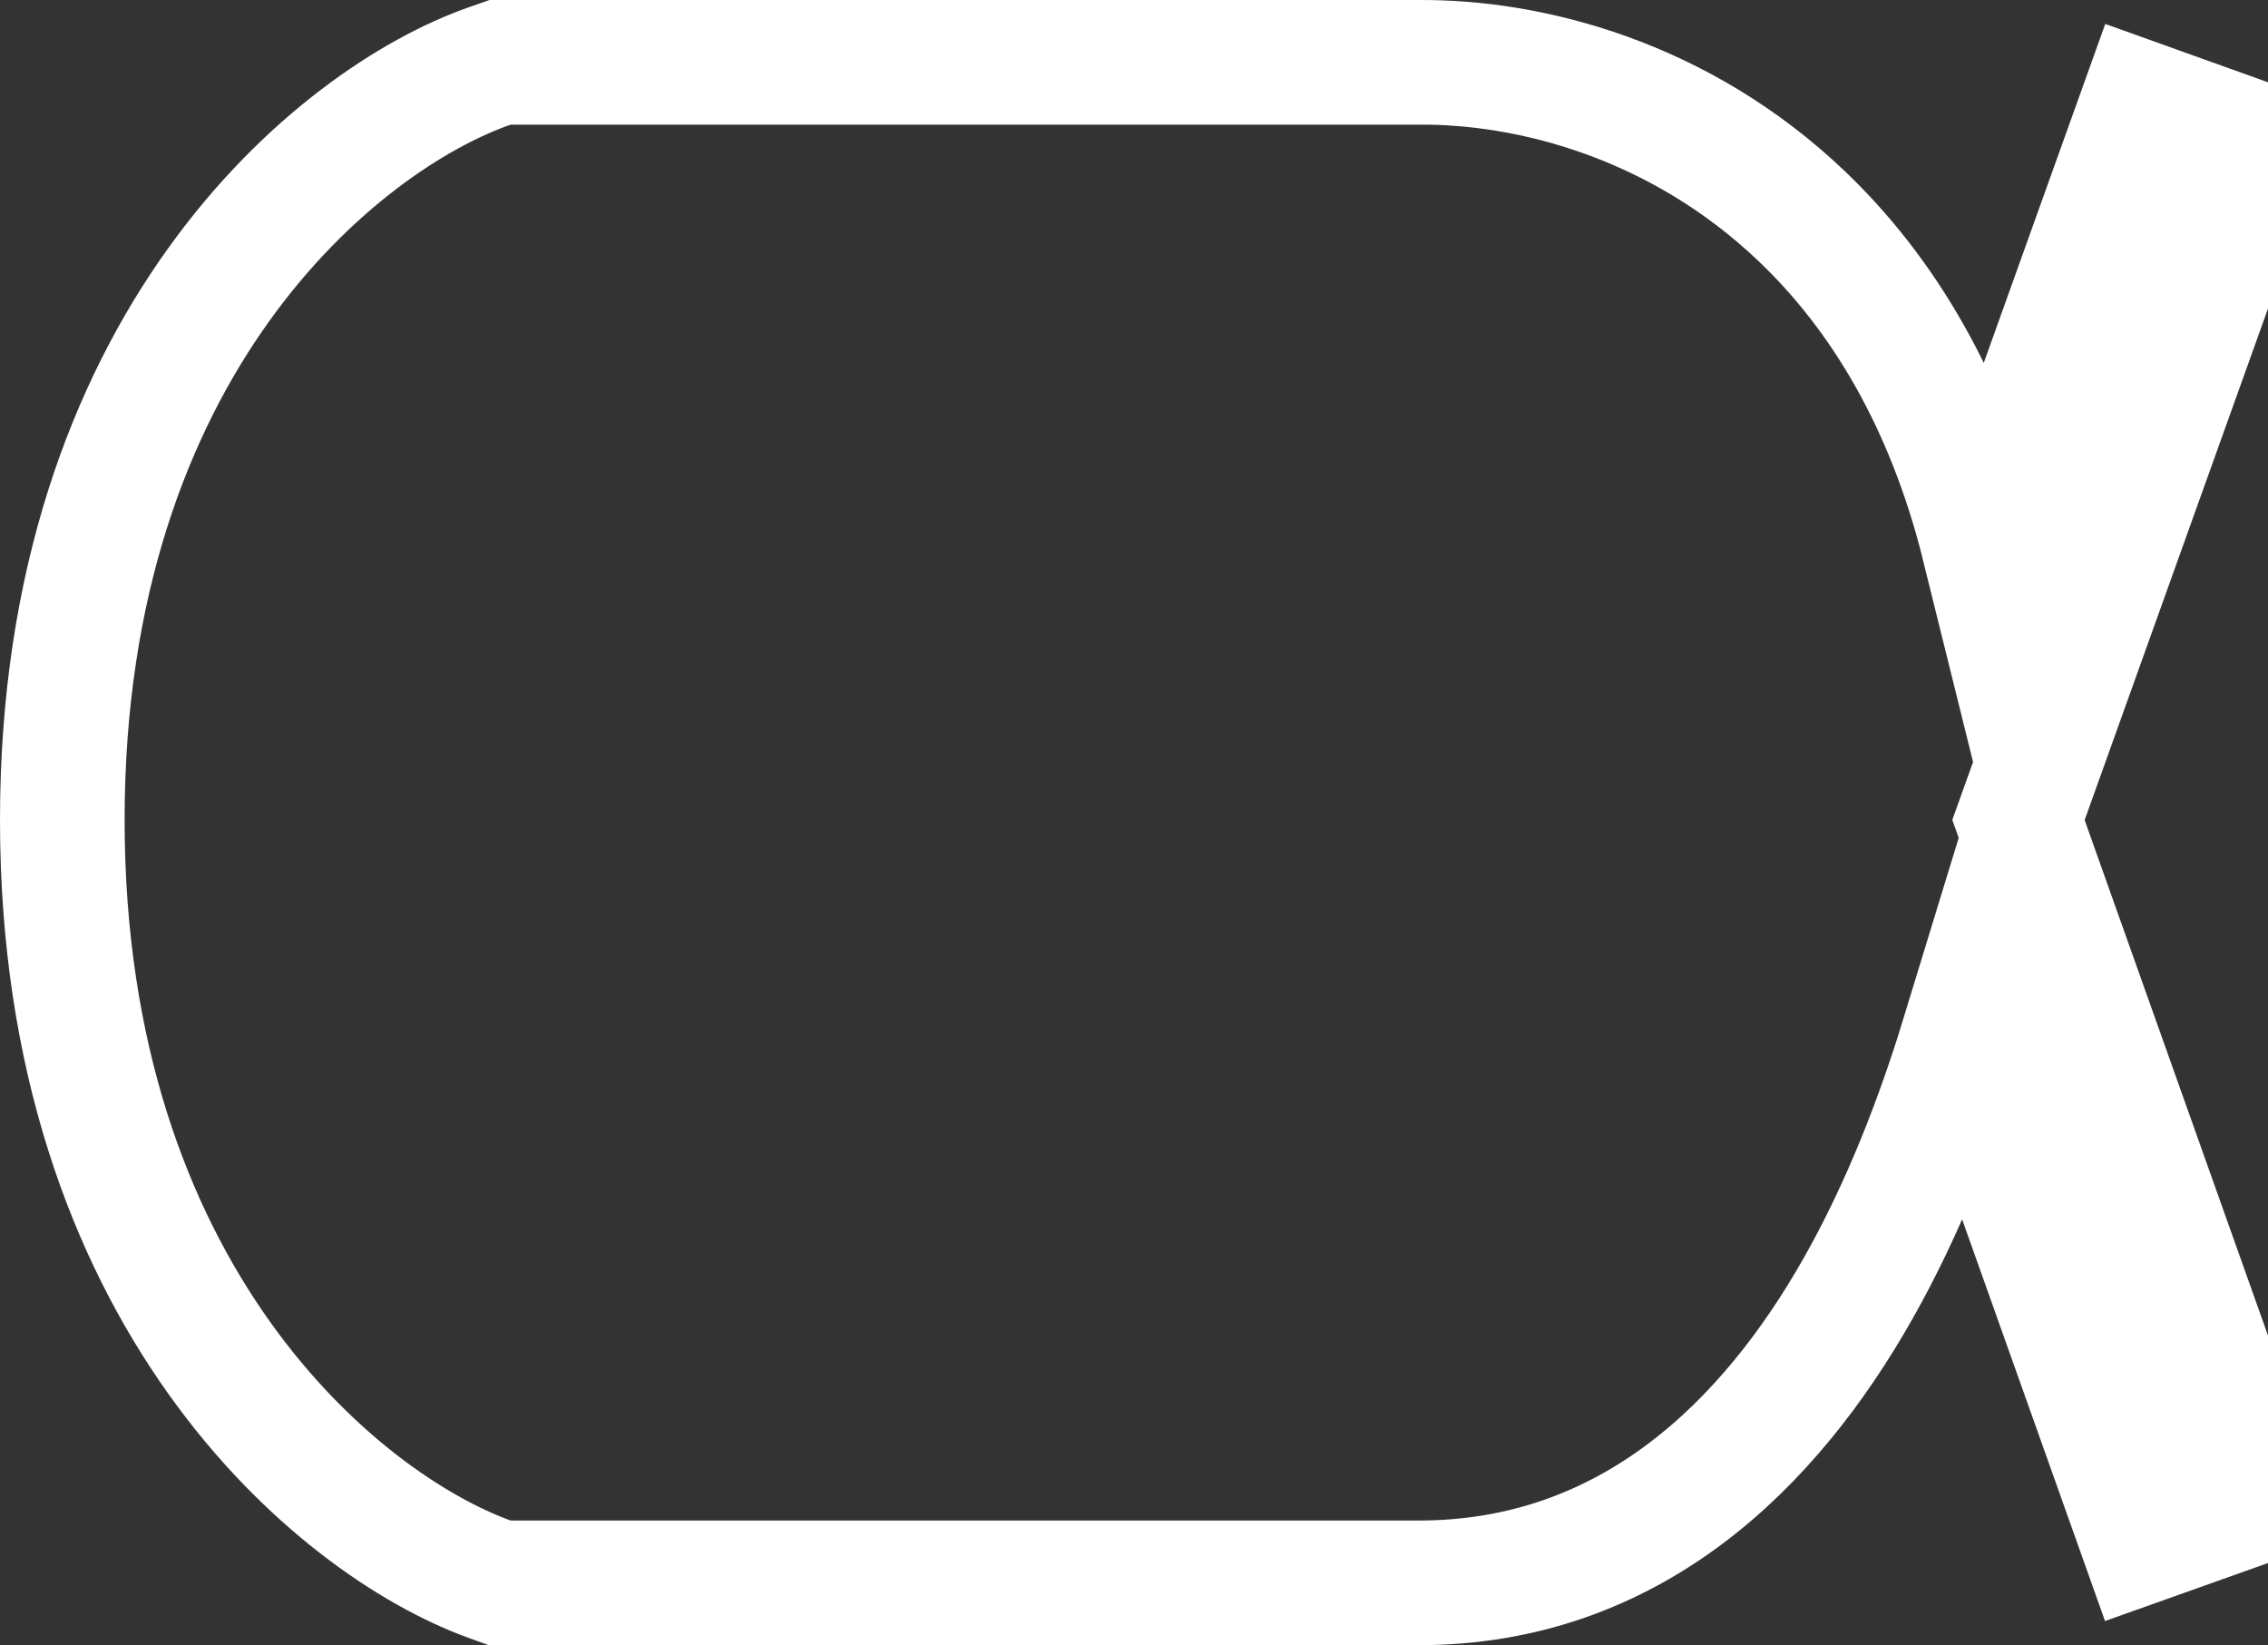 <svg width="273" height="198" viewBox="0 0 273 198" fill="none" xmlns="http://www.w3.org/2000/svg">
<rect x="0" y="0" width="273" height="198" fill="#333333" stroke="none"/>
<path d="M170.726 7.502H61.466H60.195L58.995 7.921C40.549 14.358 7.5 41.463 7.5 98.677C7.5 155.874 40.523 183.378 58.907 190.05L60.147 190.5H61.466H170.759C196.38 190.5 213.094 173.73 223.657 155.074C229.16 145.355 233.255 134.712 236.308 124.728L257.934 185.514L272.066 180.486L242.964 98.686L272.06 17.533L257.94 12.471L238.814 65.815C234.457 48.22 226.56 35.26 216.892 26.035C202.145 11.964 184.107 7.388 170.726 7.502Z" stroke="white" stroke-width="15"/>
</svg>
